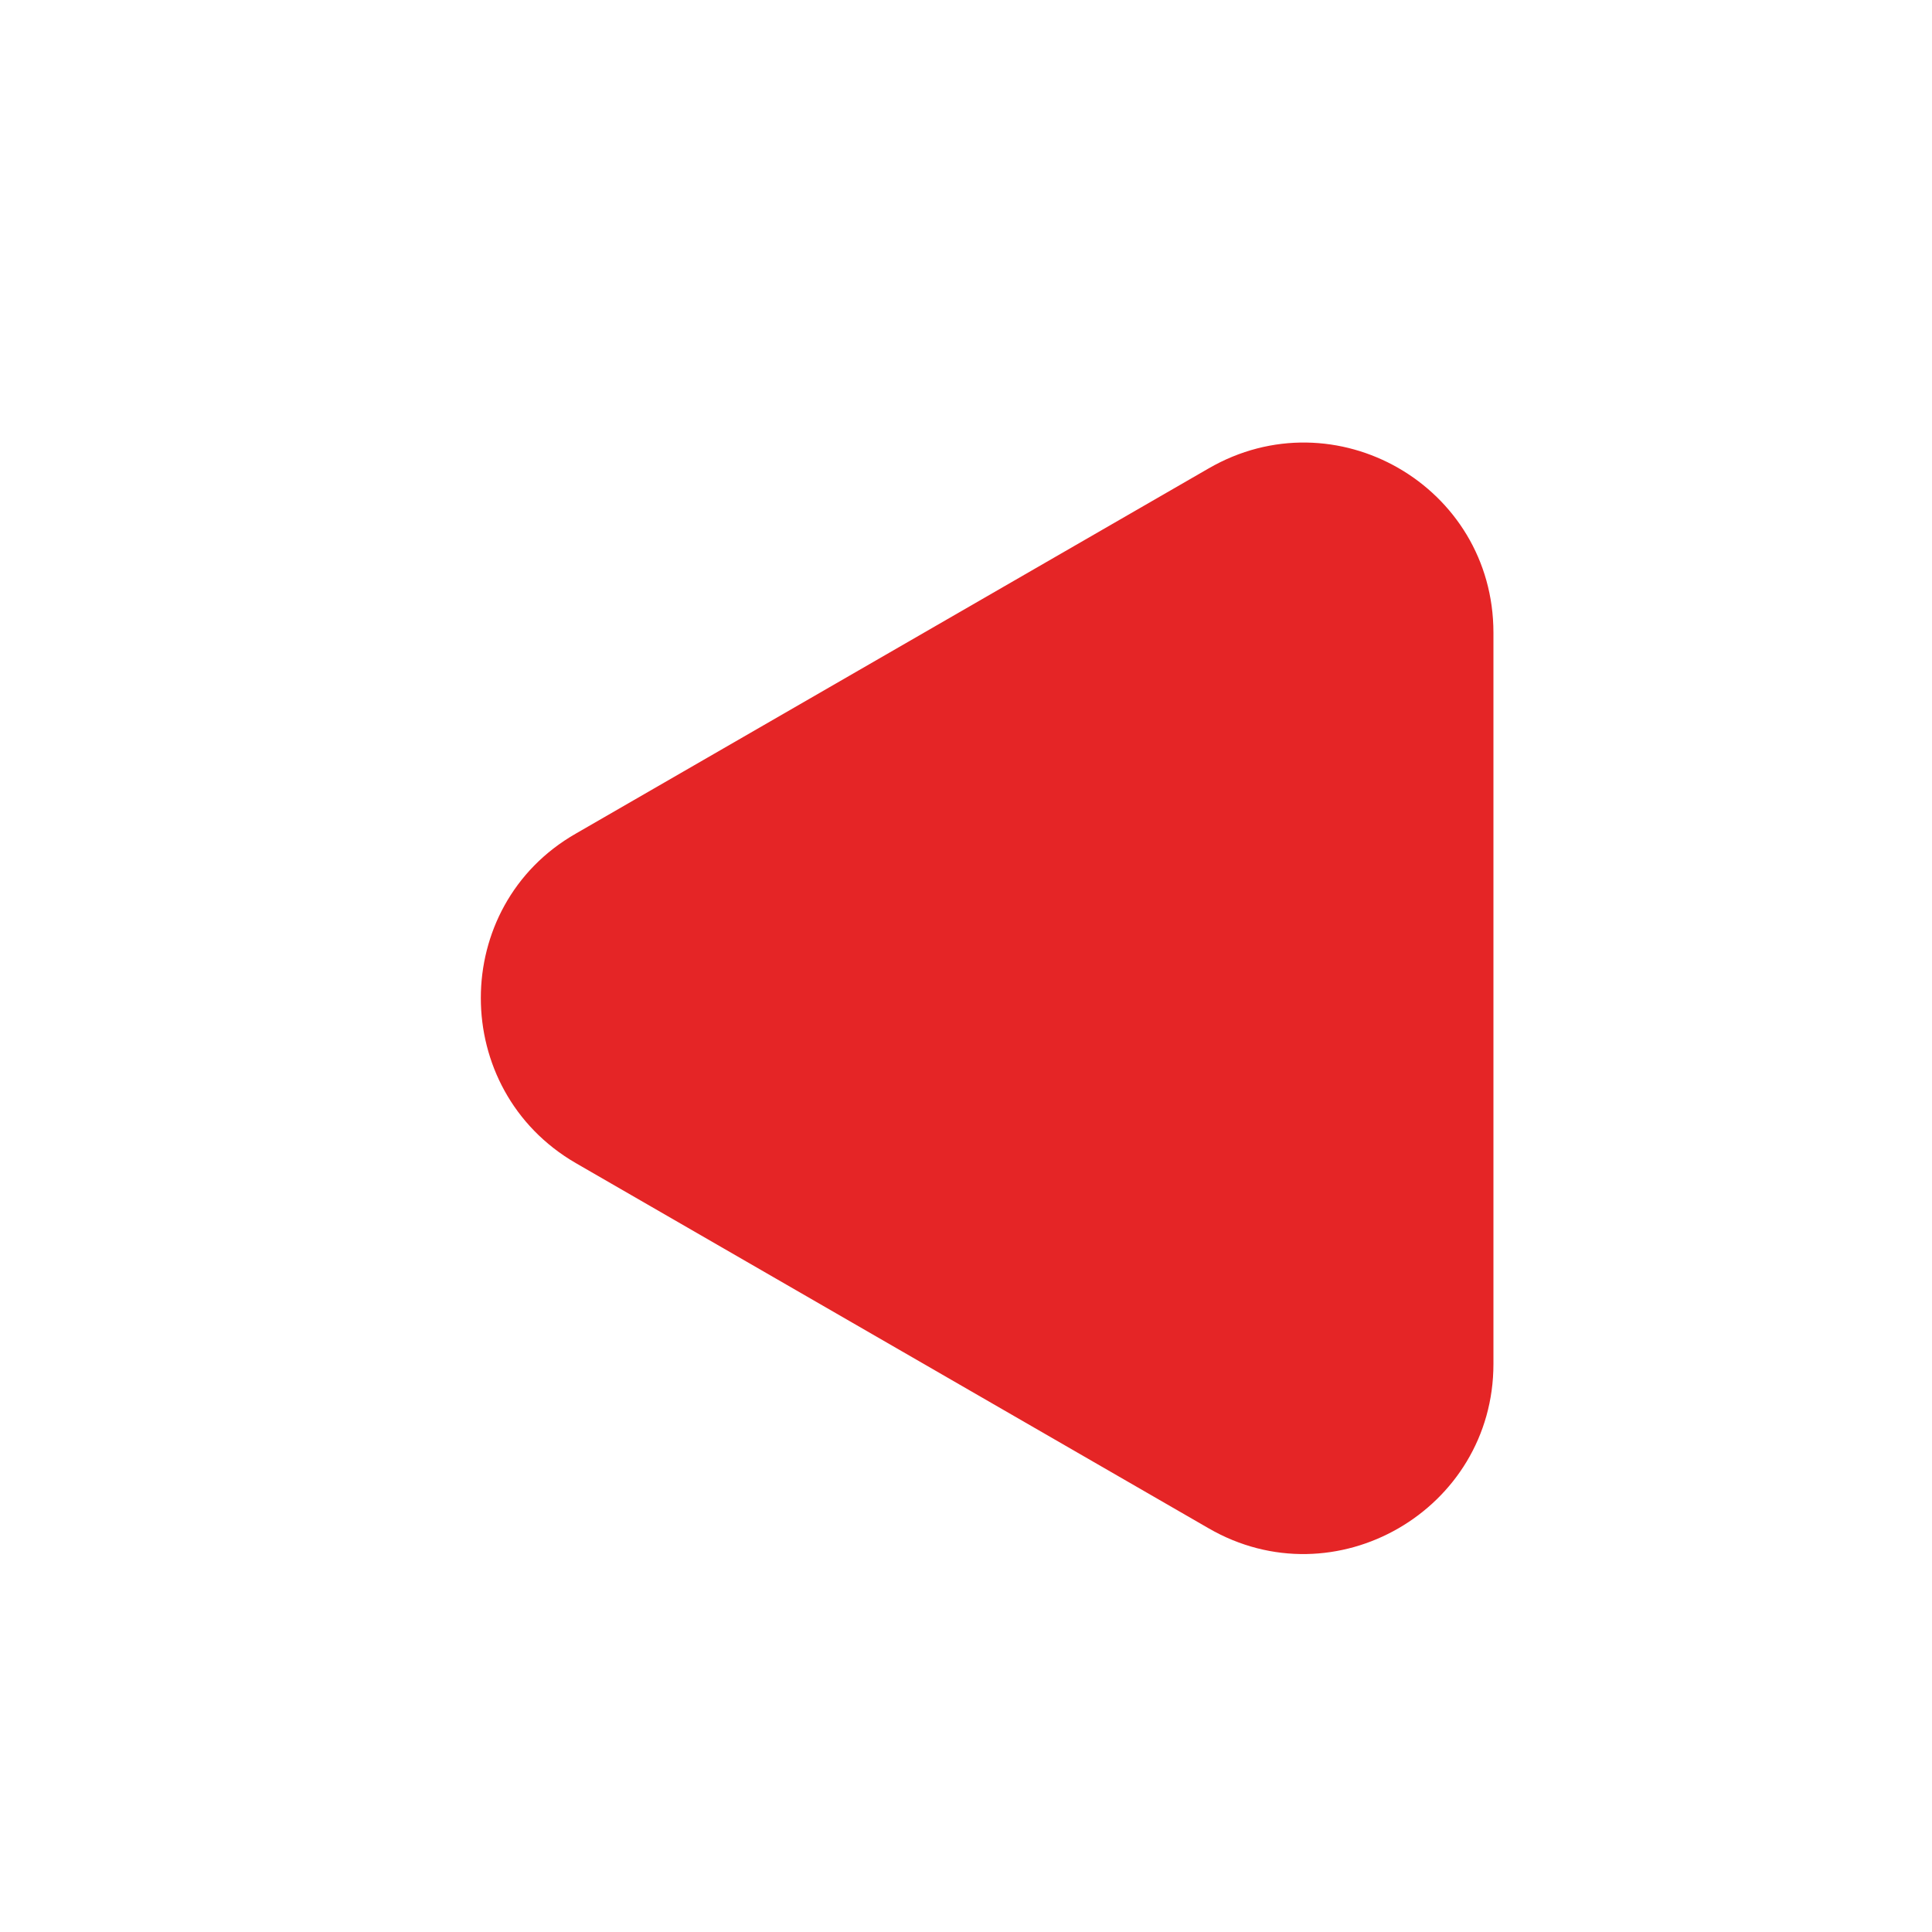 <?xml version="1.0" encoding="utf-8"?>
<!-- Generator: Adobe Illustrator 26.0.0, SVG Export Plug-In . SVG Version: 6.00 Build 0)  -->
<svg version="1.1" id="Layer_1" xmlns="http://www.w3.org/2000/svg" xmlns:xlink="http://www.w3.org/1999/xlink" x="0px" y="0px"
	 viewBox="0 0 20 20" style="enable-background:new 0 0 20 20;" xml:space="preserve">
<style type="text/css">
	.st0{fill:#E52526;}
</style>
<path class="st0" d="M5.96,12.04l6.55,3.78c1.31,0.76,2.95-0.19,2.95-1.7V6.55c0-1.52-1.64-2.46-2.95-1.7L5.96,8.63
	C4.65,9.38,4.65,11.28,5.96,12.04z"/>
</svg>
